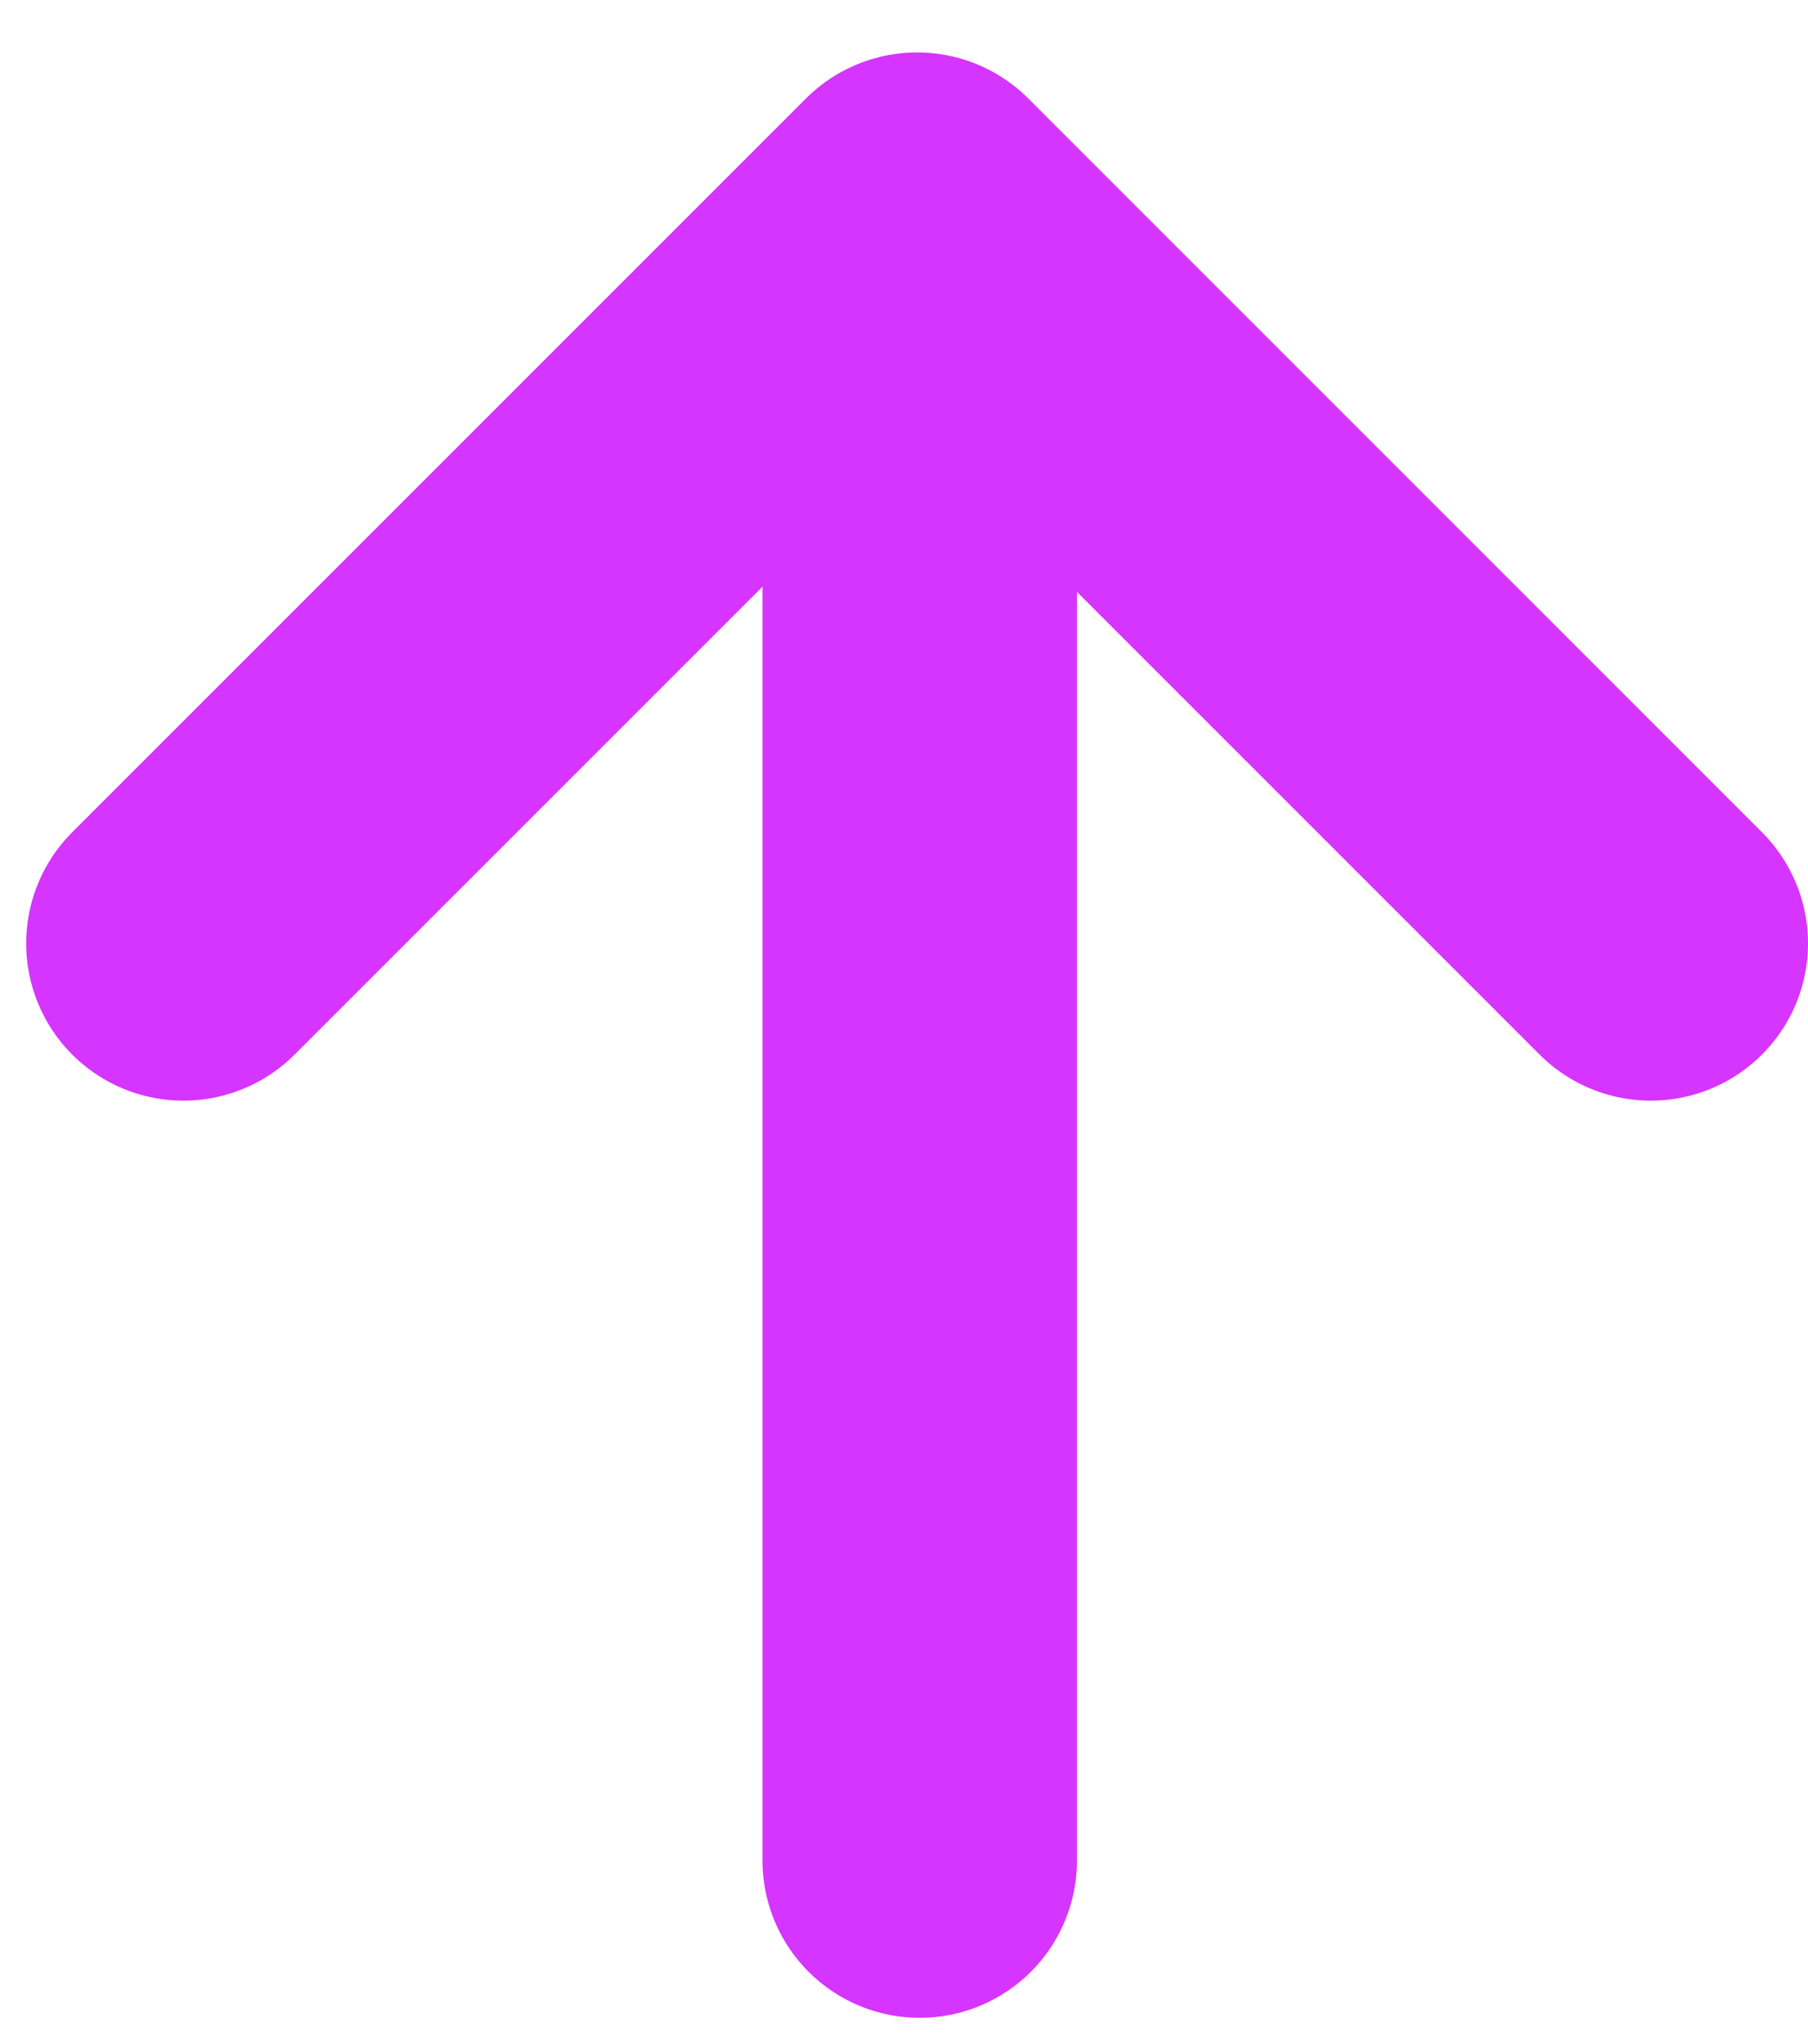 <svg width="23" height="26" viewBox="0 0 23 26" fill="none" xmlns="http://www.w3.org/2000/svg">
<path d="M11.7 23.666L11.7 4.999" stroke="#d634ff" stroke-width="4" stroke-linecap="round" stroke-linejoin="round"/>
<path d="M21 12L11.667 2.667L2.333 12" stroke="#d634ff" stroke-width="4" stroke-linecap="round" stroke-linejoin="round"/>
</svg>
